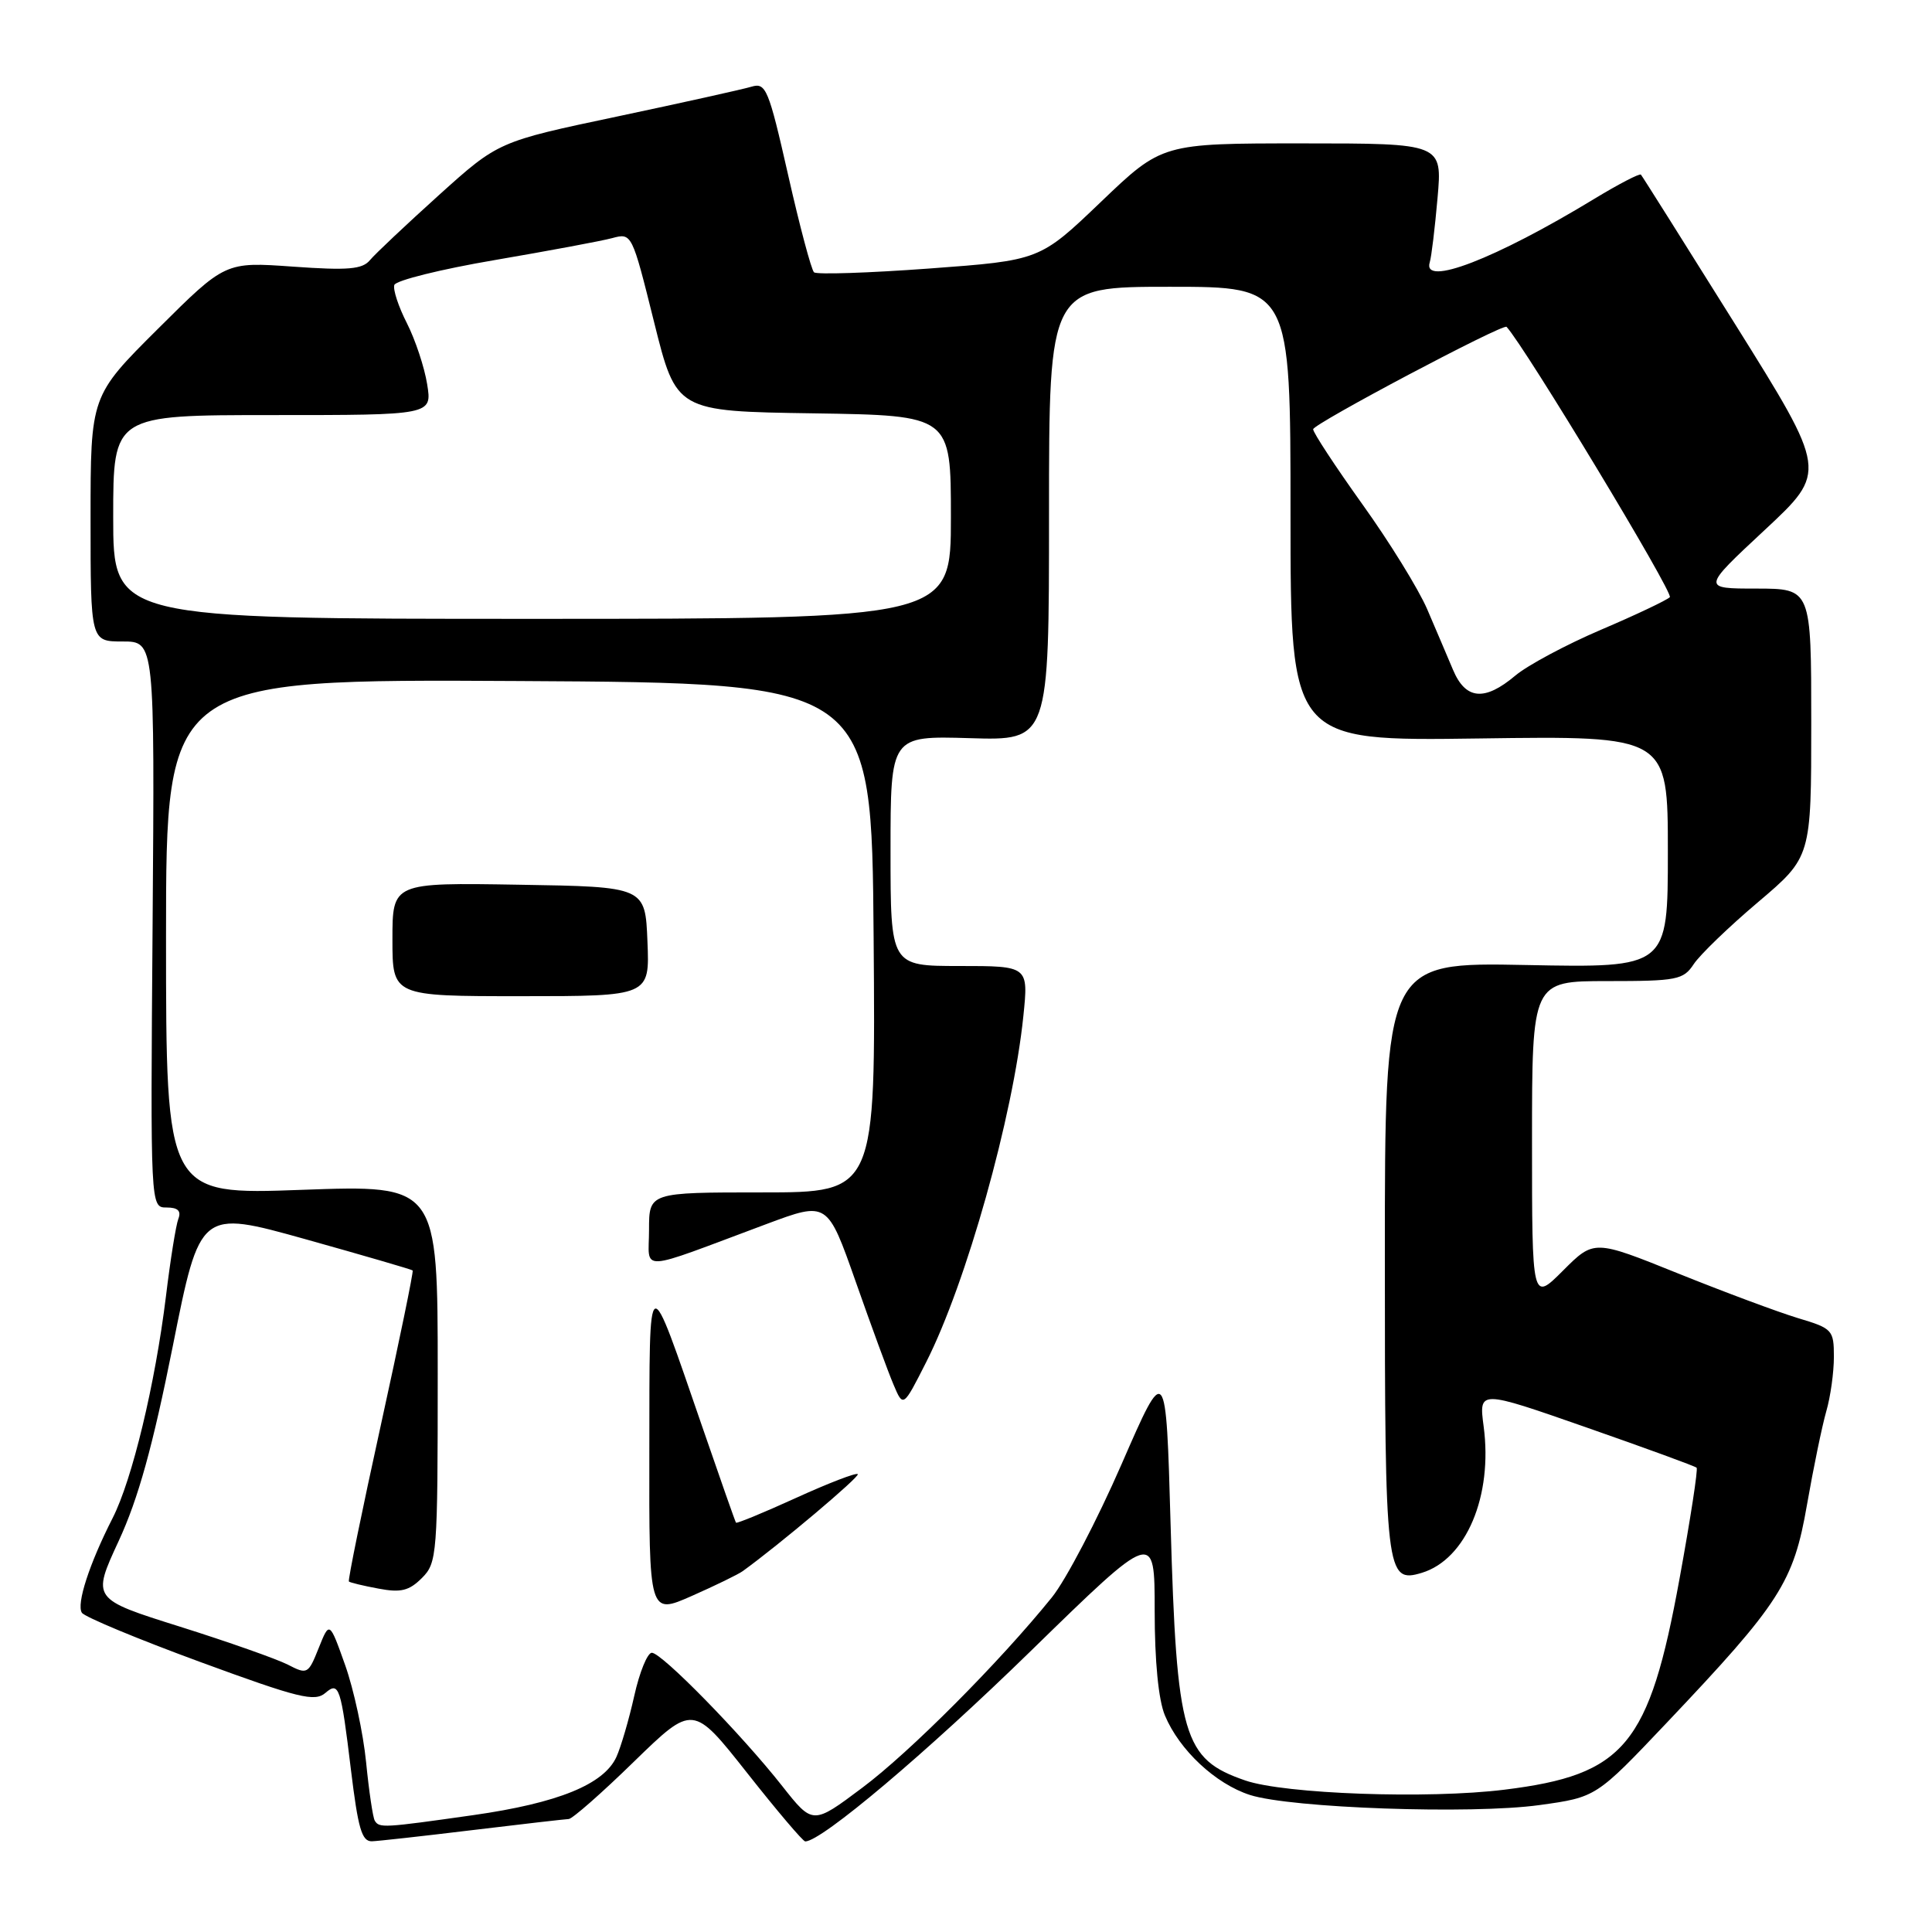 <?xml version="1.0" encoding="UTF-8" standalone="no"?>
<!DOCTYPE svg PUBLIC "-//W3C//DTD SVG 1.1//EN" "http://www.w3.org/Graphics/SVG/1.1/DTD/svg11.dtd" >
<svg xmlns="http://www.w3.org/2000/svg" xmlns:xlink="http://www.w3.org/1999/xlink" version="1.1" viewBox="0 0 256 256">
 <g >
 <path fill="currentColor"
d=" M 62.50 242.51 C 69.10 241.71 74.89 241.05 75.36 241.03 C 75.84 241.01 79.74 237.59 84.02 233.41 C 91.82 225.83 91.82 225.83 98.99 234.91 C 102.93 239.91 106.40 244.00 106.70 244.00 C 108.85 244.00 122.80 232.22 136.60 218.75 C 153.00 202.75 153.00 202.75 153.00 213.41 C 153.00 220.12 153.50 225.27 154.36 227.31 C 156.27 231.89 161.06 236.37 165.62 237.84 C 171.05 239.59 195.00 240.43 204.00 239.18 C 211.50 238.14 211.50 238.14 220.81 228.32 C 235.90 212.40 237.65 209.68 239.44 199.36 C 240.29 194.49 241.44 188.93 241.99 187.01 C 242.55 185.09 243.00 181.84 243.00 179.80 C 243.00 176.23 242.81 176.02 238.25 174.66 C 235.64 173.87 228.49 171.21 222.36 168.74 C 211.22 164.25 211.22 164.25 207.11 168.36 C 203.00 172.47 203.00 172.47 203.00 151.24 C 203.00 130.00 203.00 130.00 212.98 130.00 C 222.22 130.00 223.06 129.83 224.43 127.75 C 225.25 126.51 229.08 122.81 232.96 119.53 C 240.00 113.56 240.00 113.56 240.00 95.78 C 240.00 78.00 240.00 78.00 232.75 77.99 C 225.50 77.99 225.50 77.99 233.82 70.24 C 242.13 62.50 242.13 62.50 229.94 43.00 C 223.23 32.27 217.61 23.34 217.43 23.14 C 217.26 22.95 214.48 24.39 211.25 26.35 C 198.13 34.32 188.42 38.06 189.45 34.75 C 189.67 34.06 190.13 30.24 190.48 26.25 C 191.12 19.00 191.12 19.00 172.55 19.00 C 153.98 19.00 153.98 19.00 145.88 26.75 C 137.78 34.50 137.78 34.50 123.14 35.58 C 115.09 36.17 108.21 36.40 107.86 36.08 C 107.51 35.76 105.96 29.96 104.43 23.18 C 101.84 11.75 101.48 10.91 99.57 11.49 C 98.43 11.83 90.42 13.61 81.77 15.44 C 66.03 18.76 66.03 18.76 58.15 25.86 C 53.82 29.77 49.71 33.64 49.03 34.46 C 48.02 35.69 46.12 35.85 38.82 35.33 C 29.85 34.69 29.85 34.69 20.93 43.57 C 12.00 52.46 12.00 52.46 12.00 68.73 C 12.00 85.00 12.00 85.00 16.25 85.00 C 20.50 85.00 20.50 85.00 20.22 122.50 C 19.93 160.00 19.93 160.00 22.07 160.00 C 23.57 160.00 24.04 160.45 23.63 161.51 C 23.31 162.34 22.57 166.96 21.99 171.76 C 20.56 183.40 17.52 196.06 14.92 201.16 C 11.84 207.20 10.10 212.55 10.85 213.70 C 11.21 214.25 18.25 217.18 26.50 220.21 C 39.60 225.02 41.71 225.54 43.13 224.31 C 44.92 222.77 45.18 223.55 46.50 234.50 C 47.45 242.30 47.94 244.00 49.27 243.98 C 49.95 243.97 55.90 243.31 62.50 242.51 Z  M 49.66 241.25 C 49.41 240.84 48.89 237.35 48.51 233.50 C 48.13 229.65 46.88 223.87 45.74 220.65 C 43.66 214.80 43.66 214.80 42.23 218.37 C 40.85 221.83 40.72 221.91 38.15 220.58 C 36.69 219.83 30.25 217.56 23.84 215.54 C 12.17 211.87 12.17 211.87 15.73 204.18 C 18.33 198.56 20.24 191.65 22.89 178.40 C 26.50 160.30 26.50 160.30 40.47 164.20 C 48.15 166.35 54.54 168.21 54.68 168.34 C 54.81 168.48 52.90 177.75 50.44 188.94 C 47.98 200.13 46.08 209.41 46.23 209.56 C 46.38 209.70 48.15 210.13 50.16 210.50 C 53.11 211.06 54.21 210.79 55.91 209.09 C 57.92 207.08 58.00 206.04 58.00 182.01 C 58.00 157.01 58.00 157.01 40.00 157.66 C 22.00 158.32 22.00 158.32 22.00 124.15 C 22.00 89.98 22.00 89.98 68.75 90.24 C 115.50 90.50 115.50 90.50 115.76 124.25 C 116.03 158.00 116.03 158.00 101.01 158.00 C 86.00 158.00 86.00 158.00 86.00 162.96 C 86.00 168.59 84.17 168.68 101.57 162.19 C 109.64 159.18 109.64 159.18 113.39 169.84 C 115.45 175.70 117.70 181.85 118.41 183.50 C 119.68 186.50 119.68 186.50 122.72 180.50 C 128.03 170.04 134.24 147.92 135.60 134.64 C 136.28 128.00 136.28 128.00 127.14 128.00 C 118.00 128.00 118.00 128.00 118.00 112.75 C 118.00 97.50 118.00 97.50 128.50 97.81 C 139.00 98.13 139.00 98.13 139.00 68.06 C 139.00 38.00 139.00 38.00 155.00 38.00 C 171.00 38.00 171.00 38.00 171.00 68.10 C 171.00 98.20 171.00 98.20 196.00 97.85 C 221.00 97.50 221.00 97.50 221.00 112.87 C 221.00 128.24 221.00 128.24 202.25 127.87 C 183.50 127.50 183.50 127.50 183.50 166.60 C 183.50 208.54 183.65 209.84 188.39 208.41 C 194.27 206.63 197.82 198.23 196.59 189.00 C 195.95 184.16 195.95 184.16 210.20 189.14 C 218.04 191.88 224.62 194.28 224.81 194.48 C 225.01 194.68 223.99 201.29 222.55 209.17 C 218.52 231.28 215.29 235.17 199.37 237.14 C 189.26 238.40 170.21 237.72 165.00 235.92 C 156.76 233.08 155.92 230.19 155.11 202.00 C 154.50 180.50 154.50 180.50 148.62 194.00 C 145.38 201.43 141.23 209.37 139.38 211.66 C 132.44 220.25 120.58 232.16 114.25 236.89 C 107.70 241.80 107.70 241.80 103.64 236.65 C 98.23 229.78 87.68 219.00 86.37 219.00 C 85.79 219.00 84.74 221.57 84.04 224.72 C 83.34 227.86 82.27 231.50 81.68 232.80 C 80.02 236.44 73.95 238.91 62.74 240.51 C 50.77 242.21 50.26 242.24 49.66 241.25 Z  M 98.42 208.18 C 103.20 204.73 113.98 195.65 113.66 195.33 C 113.44 195.11 109.76 196.53 105.48 198.48 C 101.20 200.43 97.61 201.91 97.52 201.76 C 97.42 201.62 95.43 195.96 93.10 189.19 C 85.69 167.72 86.08 167.56 86.04 192.24 C 86.00 213.97 86.00 213.97 91.67 211.47 C 94.79 210.09 97.83 208.61 98.42 208.18 Z  M 85.79 124.75 C 85.50 117.50 85.50 117.50 68.75 117.23 C 52.00 116.95 52.00 116.95 52.00 124.48 C 52.00 132.00 52.00 132.00 69.04 132.00 C 86.09 132.00 86.09 132.00 85.79 124.75 Z  M 192.53 88.75 C 191.78 86.96 190.23 83.34 189.10 80.70 C 187.96 78.06 184.10 71.80 180.51 66.80 C 176.93 61.79 174.00 57.33 174.00 56.88 C 174.00 56.17 199.19 42.83 199.63 43.31 C 202.10 46.00 221.80 78.60 221.26 79.13 C 220.84 79.54 216.73 81.49 212.13 83.45 C 207.52 85.42 202.42 88.15 200.80 89.51 C 196.71 92.96 194.20 92.72 192.53 88.75 Z  M 15.00 68.50 C 15.00 55.00 15.00 55.00 36.13 55.00 C 57.26 55.00 57.26 55.00 56.60 50.91 C 56.24 48.66 55.03 45.02 53.92 42.83 C 52.80 40.64 52.05 38.36 52.25 37.76 C 52.45 37.16 58.44 35.67 65.56 34.46 C 72.67 33.24 79.68 31.94 81.12 31.55 C 83.72 30.85 83.74 30.90 86.67 42.68 C 89.61 54.50 89.61 54.50 107.80 54.77 C 126.00 55.05 126.00 55.05 126.00 68.52 C 126.00 82.00 126.00 82.00 70.50 82.00 C 15.00 82.00 15.00 82.00 15.00 68.50 Z "/>
</g>
</svg>